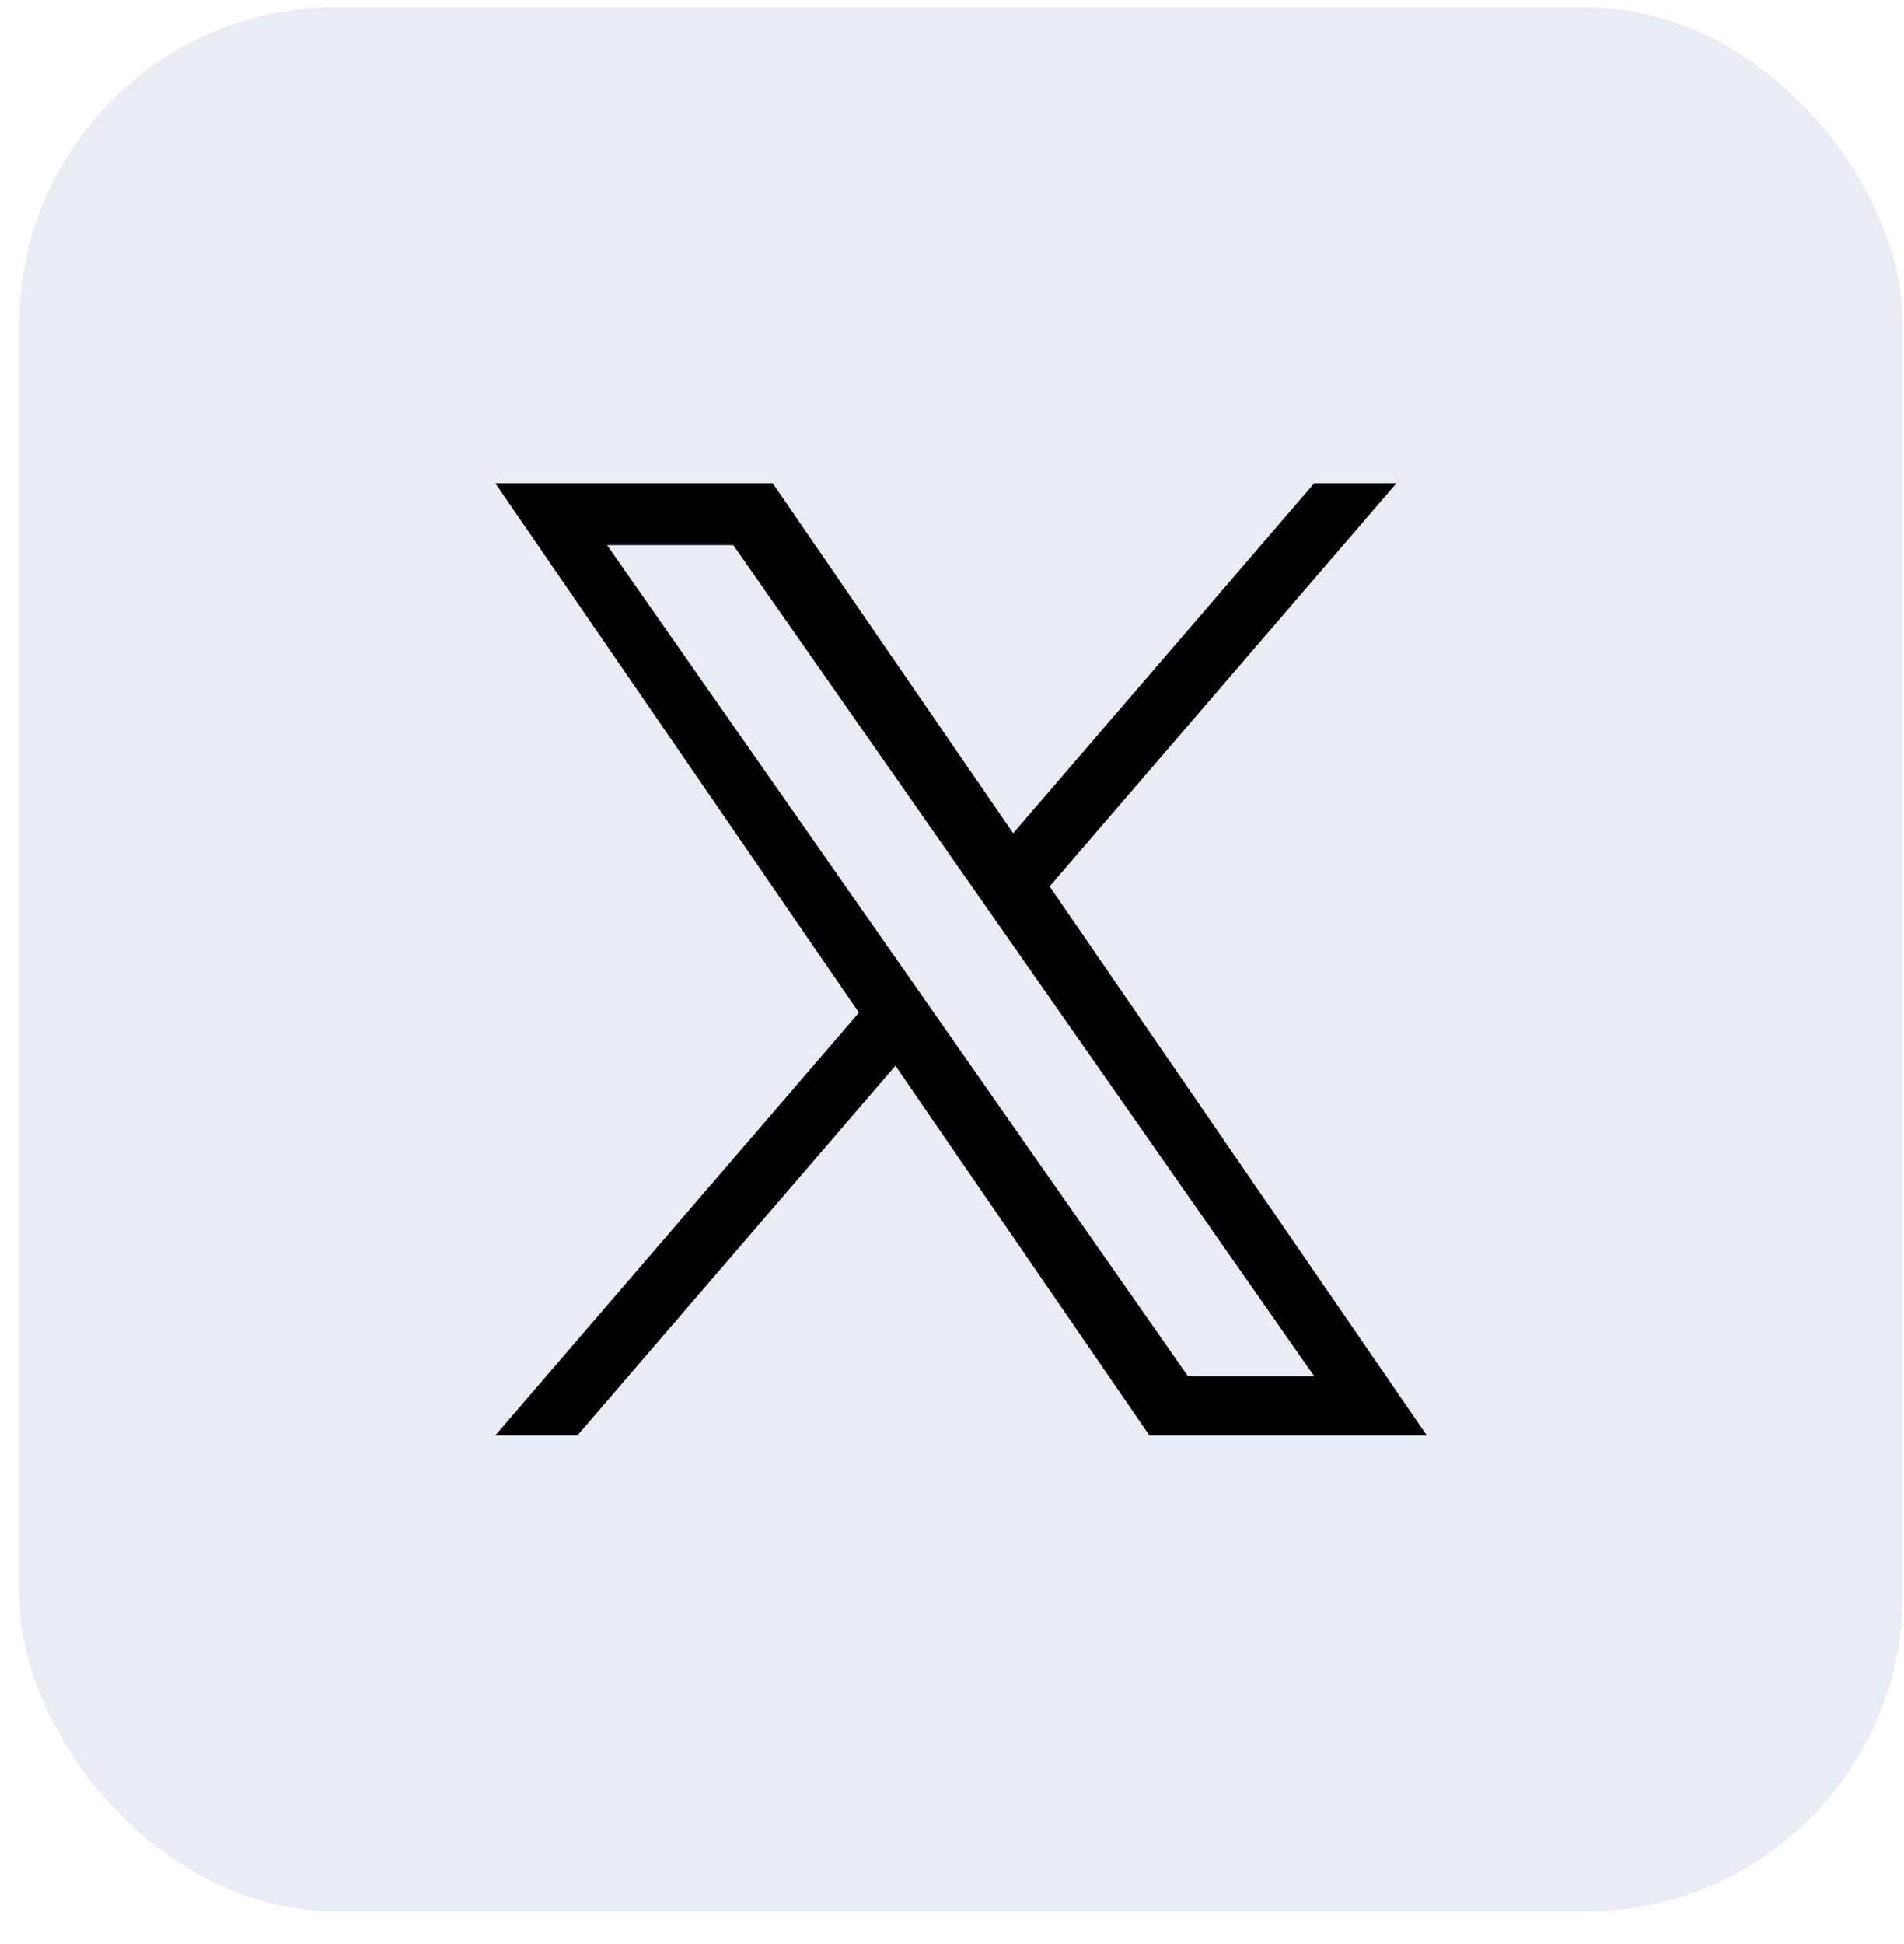 <svg width="48" height="49" viewBox="0 0 48 49" fill="none" xmlns="http://www.w3.org/2000/svg">
<rect x="0.486" y="0.18" width="47.484" height="48" rx="8" fill="#233F8C" fill-opacity="0.1"/>
<path d="M26.462 22.342L35.204 12.18H33.132L25.542 21.003L19.479 12.18H12.486L21.654 25.523L12.486 36.18H14.557L22.574 26.861L28.977 36.18H35.97L26.461 22.342H26.462ZM23.624 25.64L22.695 24.312L15.304 13.739H18.486L24.451 22.272L25.38 23.6L33.133 34.691H29.951L23.624 25.641V25.64Z" fill="black"/>
</svg>
